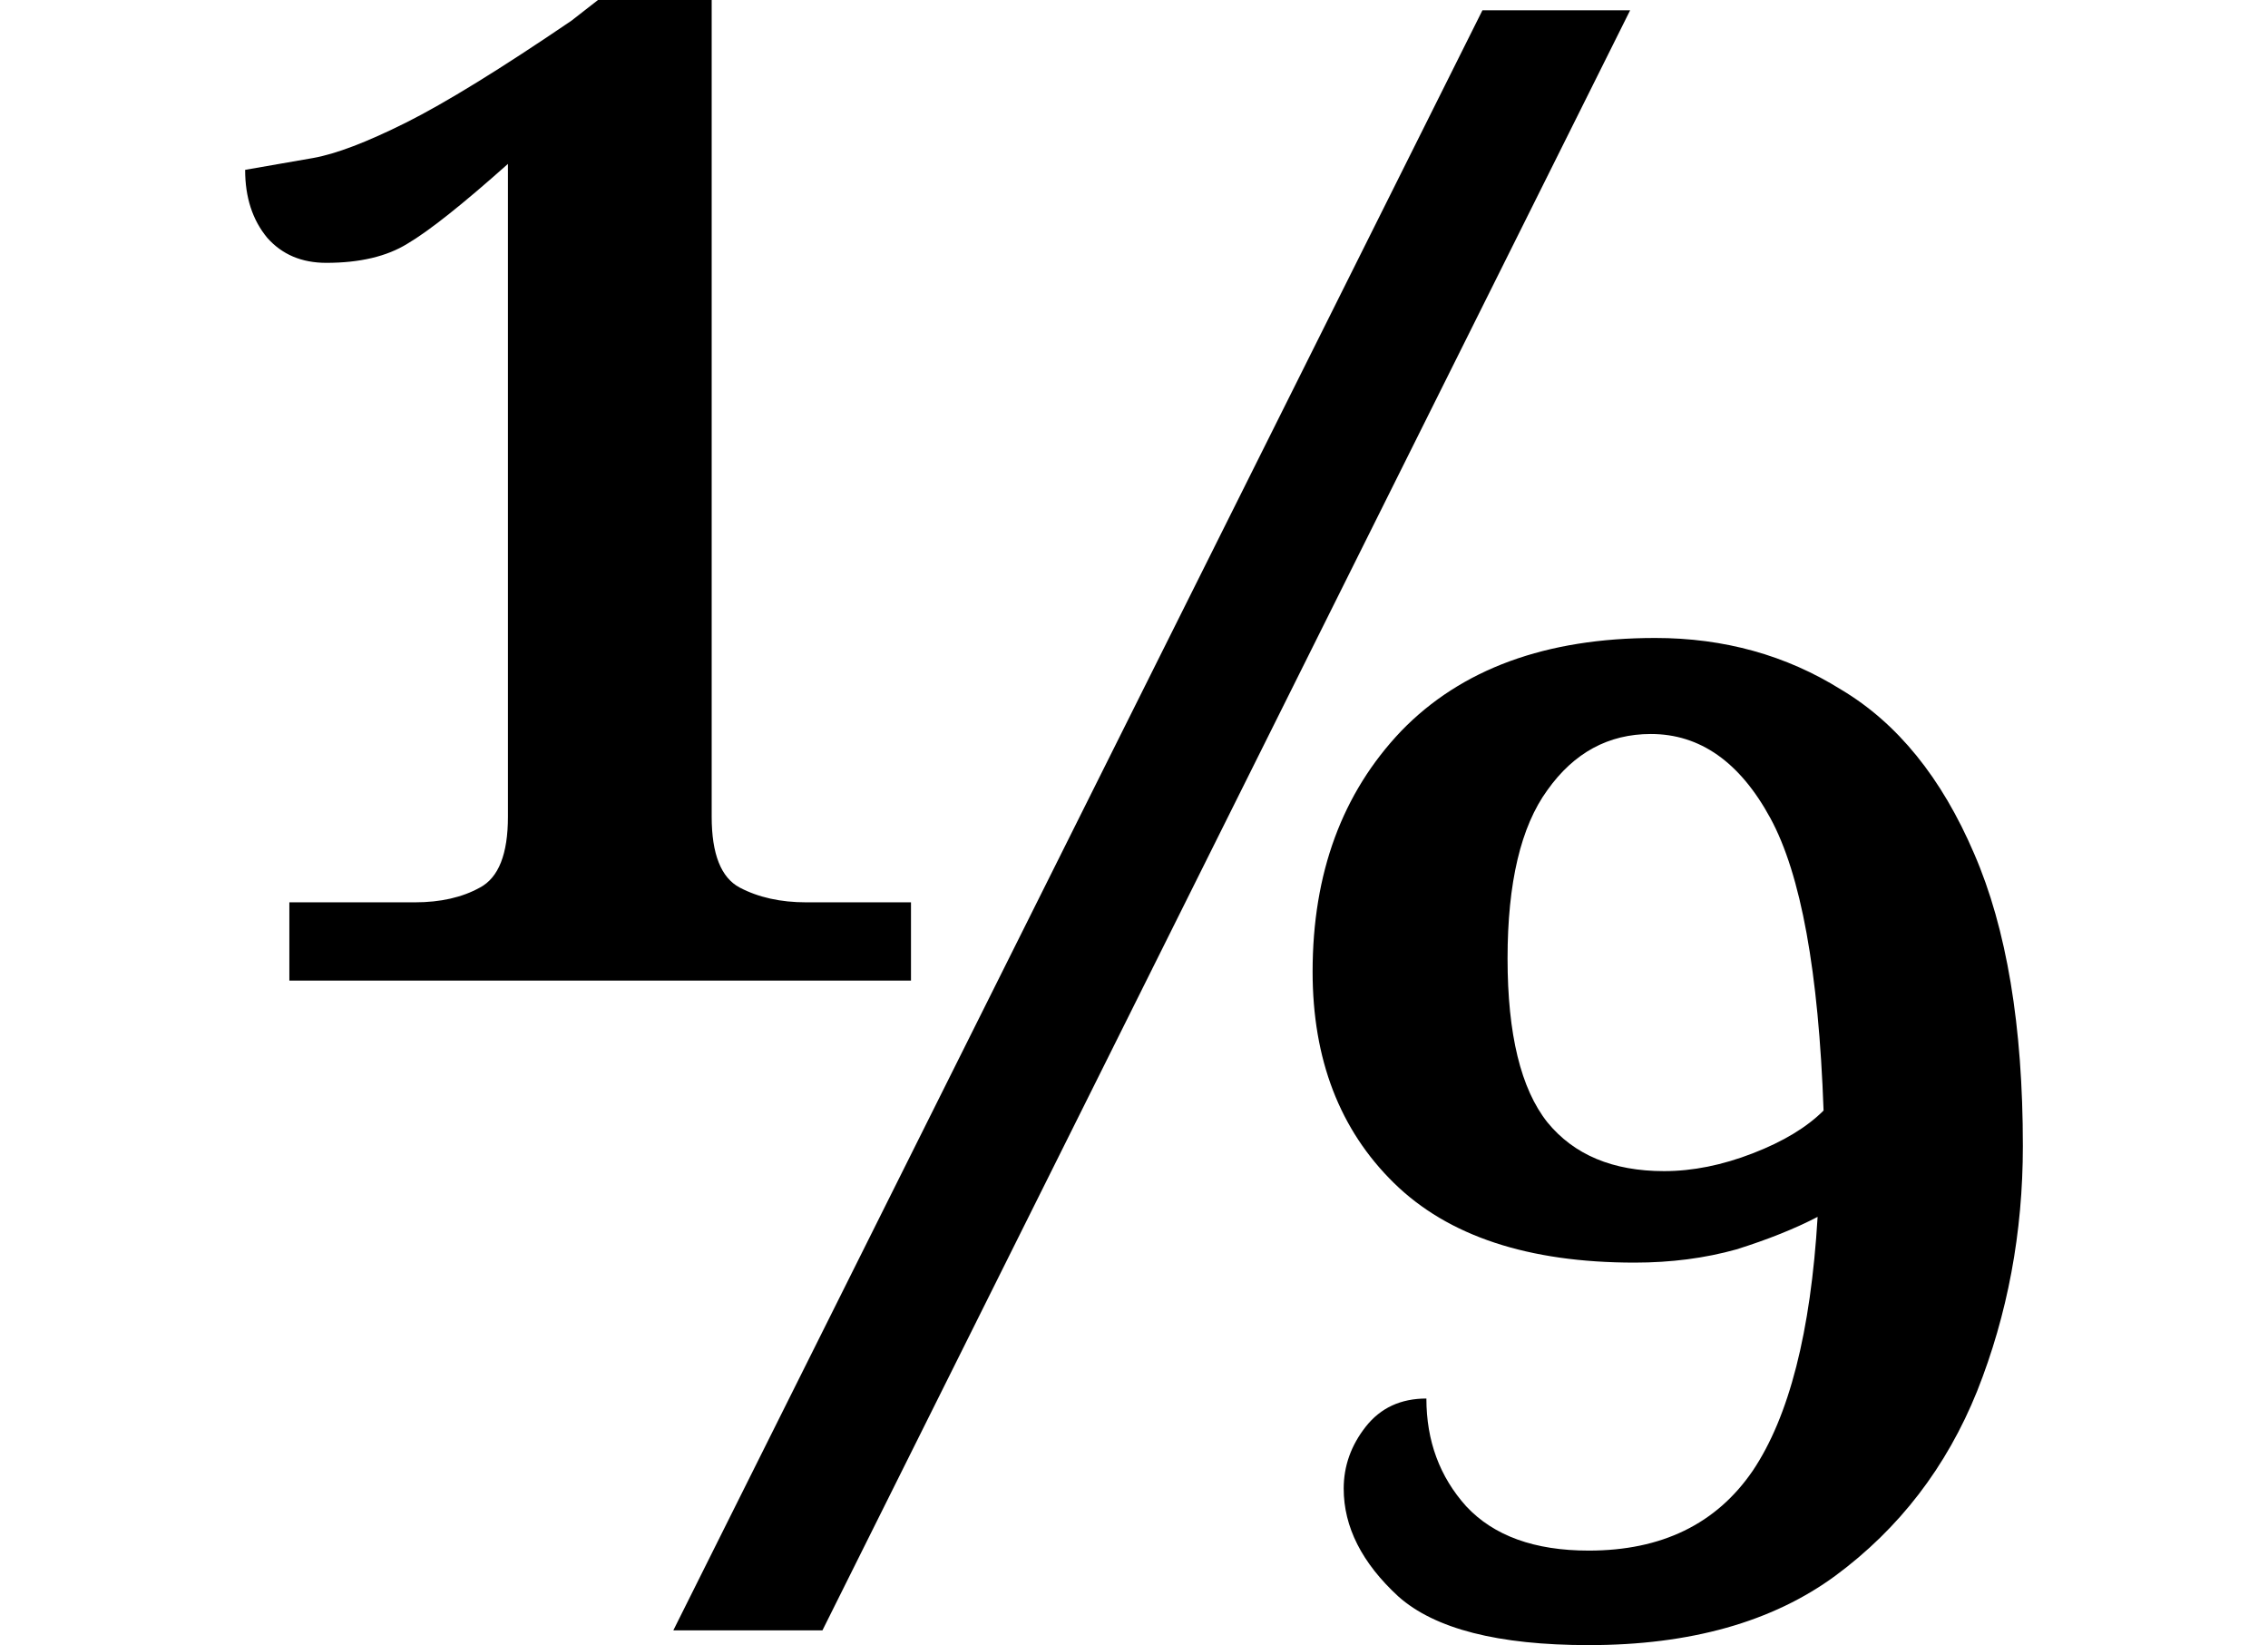 <svg height="17.406" viewBox="0 0 24 17.406" width="24" xmlns="http://www.w3.org/2000/svg">
<path d="M1.484,6.875 L1.484,7.703 L2.812,7.703 Q3.219,7.703 3.5,7.859 Q3.797,8.016 3.797,8.609 L3.797,15.516 Q3.078,14.875 2.734,14.672 Q2.406,14.469 1.875,14.469 Q1.484,14.469 1.25,14.734 Q1.016,15.016 1.016,15.453 Q1.375,15.516 1.734,15.578 Q2.094,15.641 2.719,15.953 Q3.344,16.266 4.469,17.031 L4.75,17.25 L5.953,17.25 L5.953,8.609 Q5.953,8.016 6.25,7.859 Q6.547,7.703 6.953,7.703 L8.062,7.703 L8.062,6.875 Z M5.547,0 L14.109,17.141 L15.672,17.141 L7.125,0 Z M15.234,-0.156 Q13.797,-0.156 13.219,0.359 Q12.641,0.891 12.641,1.5 Q12.641,1.859 12.875,2.156 Q13.109,2.453 13.516,2.453 Q13.516,1.781 13.938,1.312 Q14.375,0.844 15.234,0.844 Q16.391,0.844 16.969,1.688 Q17.547,2.547 17.656,4.375 Q17.297,4.188 16.797,4.031 Q16.297,3.891 15.719,3.891 Q14.031,3.891 13.172,4.734 Q12.312,5.578 12.312,6.969 Q12.312,8.531 13.25,9.516 Q14.203,10.5 15.938,10.5 Q17.031,10.5 17.906,9.953 Q18.797,9.422 19.312,8.219 Q19.828,7.031 19.828,5.125 Q19.828,3.75 19.344,2.531 Q18.859,1.328 17.844,0.578 Q16.844,-0.156 15.234,-0.156 Z M16.031,4.859 Q16.484,4.859 16.969,5.047 Q17.453,5.234 17.719,5.5 Q17.641,7.703 17.156,8.594 Q16.672,9.484 15.891,9.484 Q15.219,9.484 14.797,8.891 Q14.375,8.312 14.375,7.109 Q14.375,5.906 14.797,5.375 Q15.219,4.859 16.031,4.859 Z" transform="translate(1.578, 17.25) scale(1, -1)"/>
</svg>